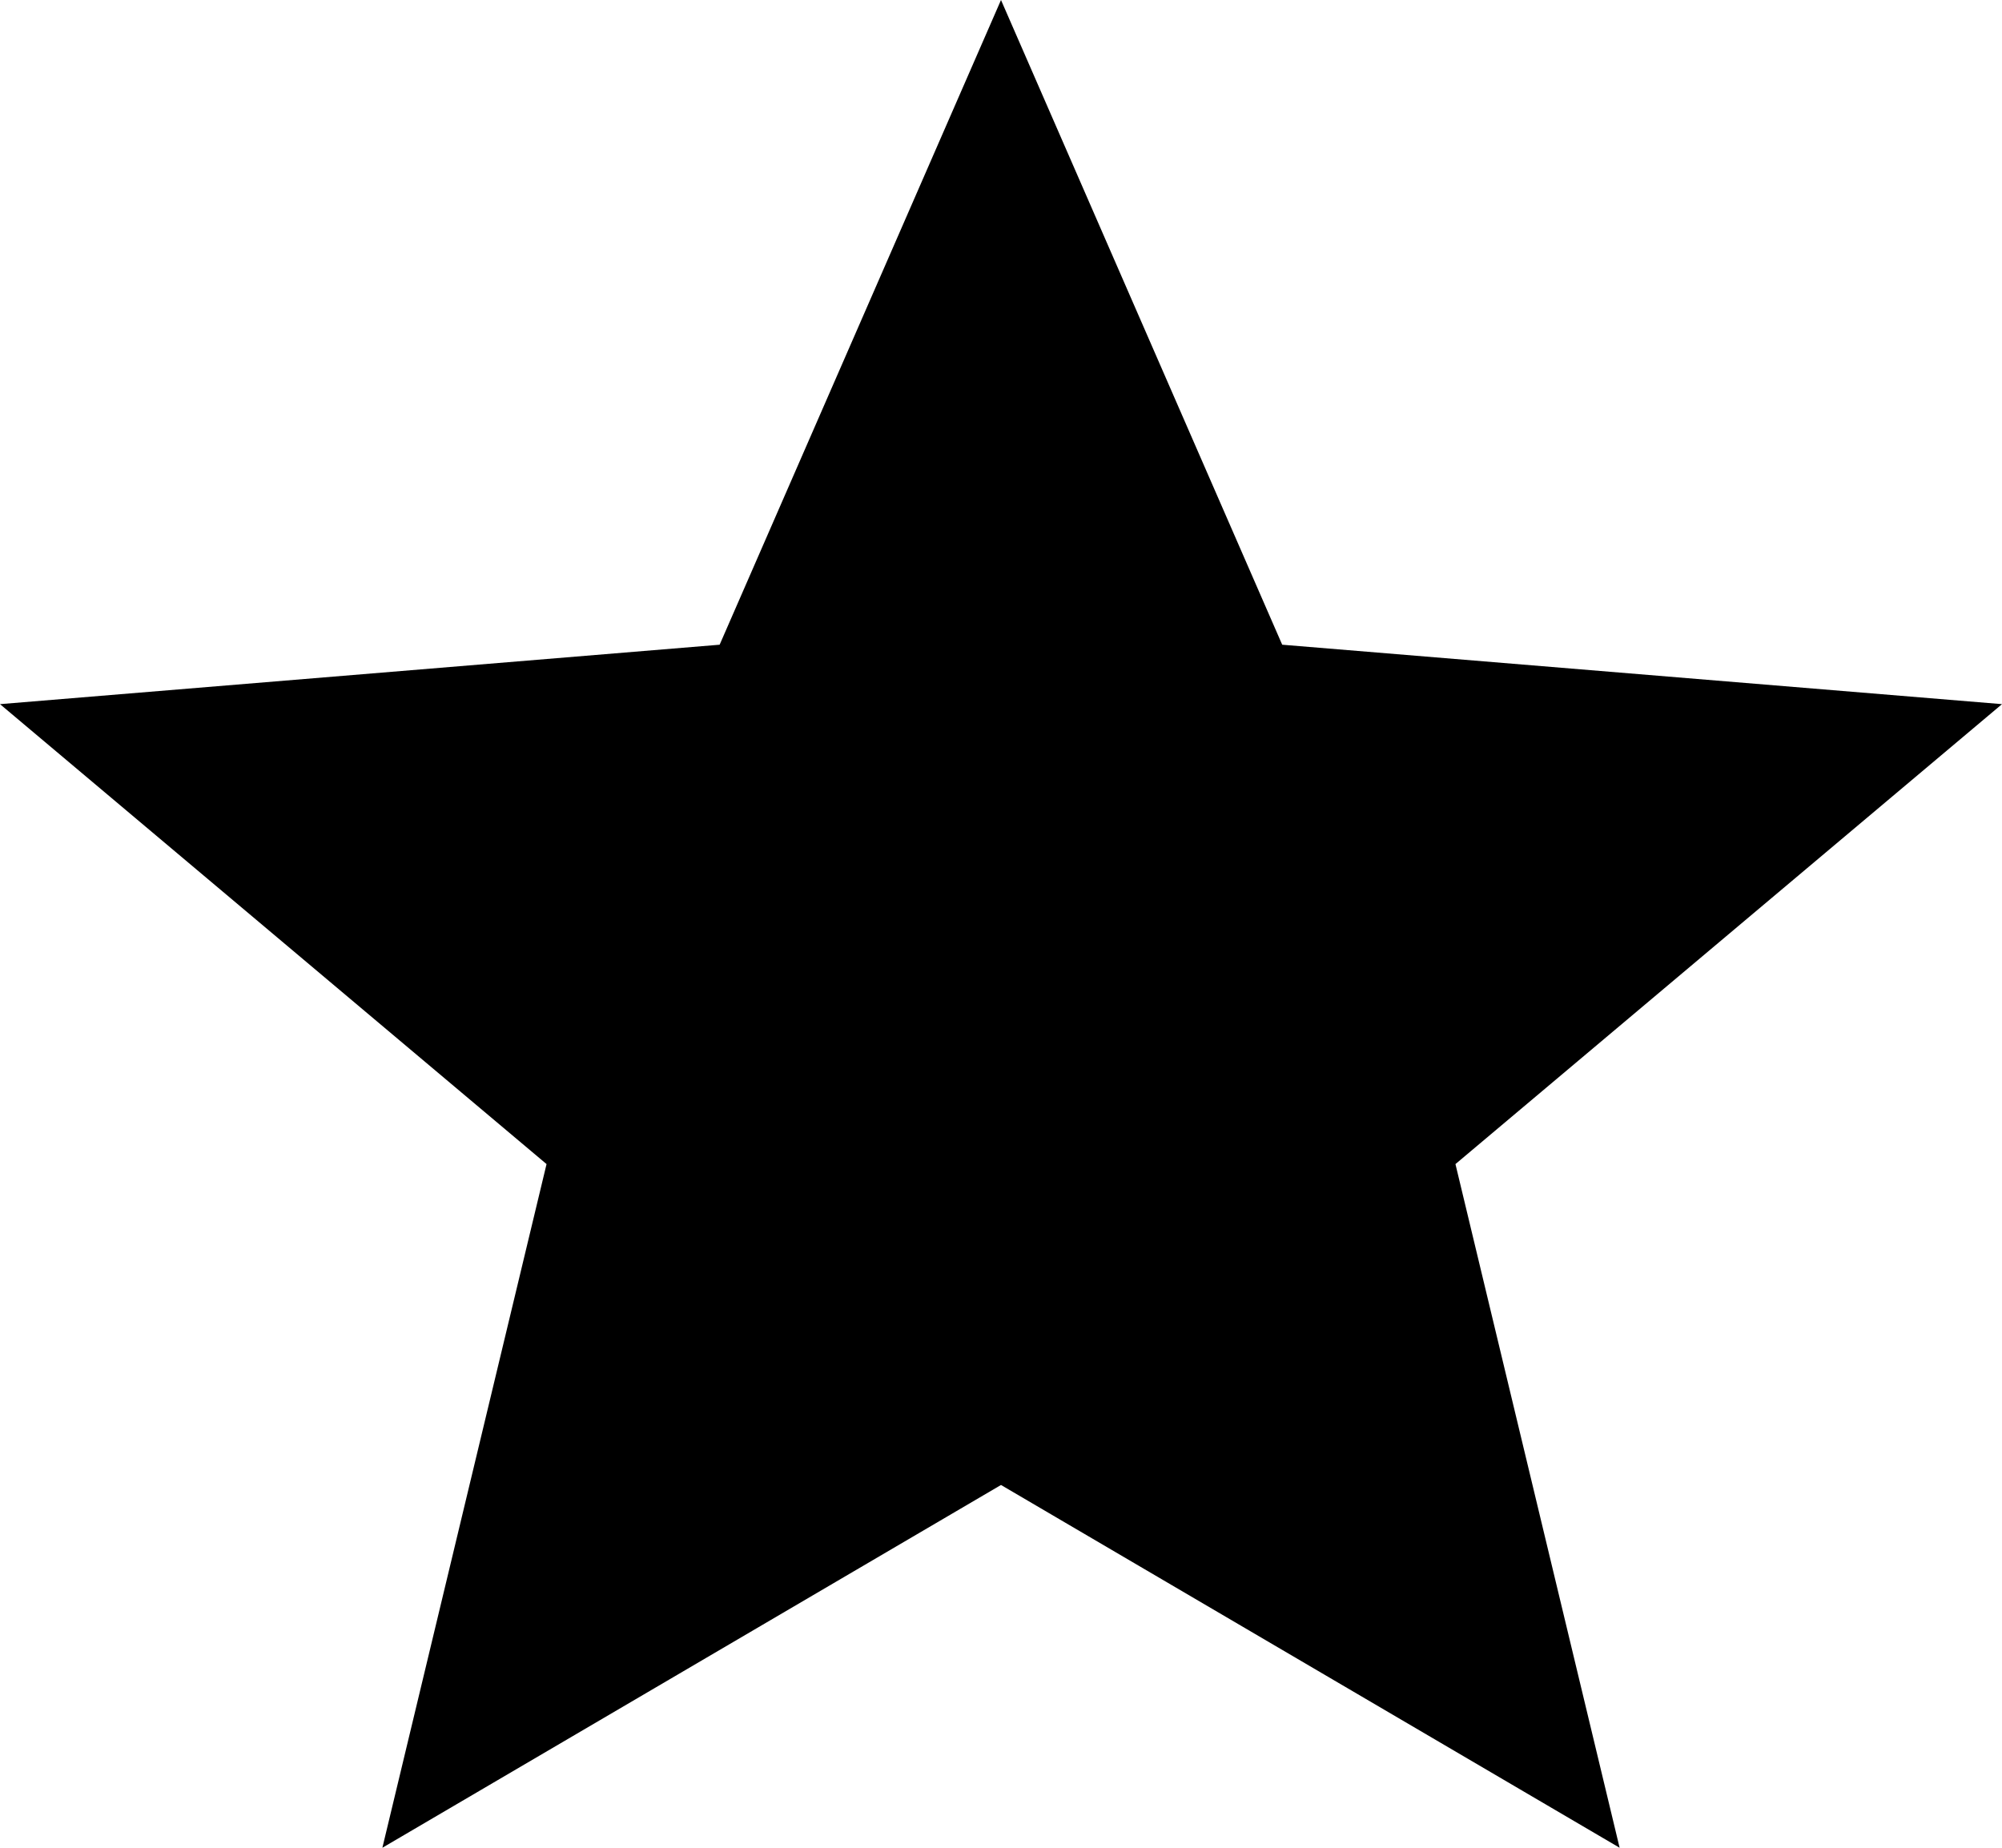 <svg width="13" height="12" viewBox="0 0 13 12" xmlns="http://www.w3.org/2000/svg"><path fill-rule="evenodd" clip-rule="evenodd" d="M6.5 9.644L10.517 12 9.451 7.56 13 4.573l-4.674-.386L6.5 0 4.673 4.187 0 4.573 3.549 7.56 2.483 12 6.5 9.644z"/></svg>
